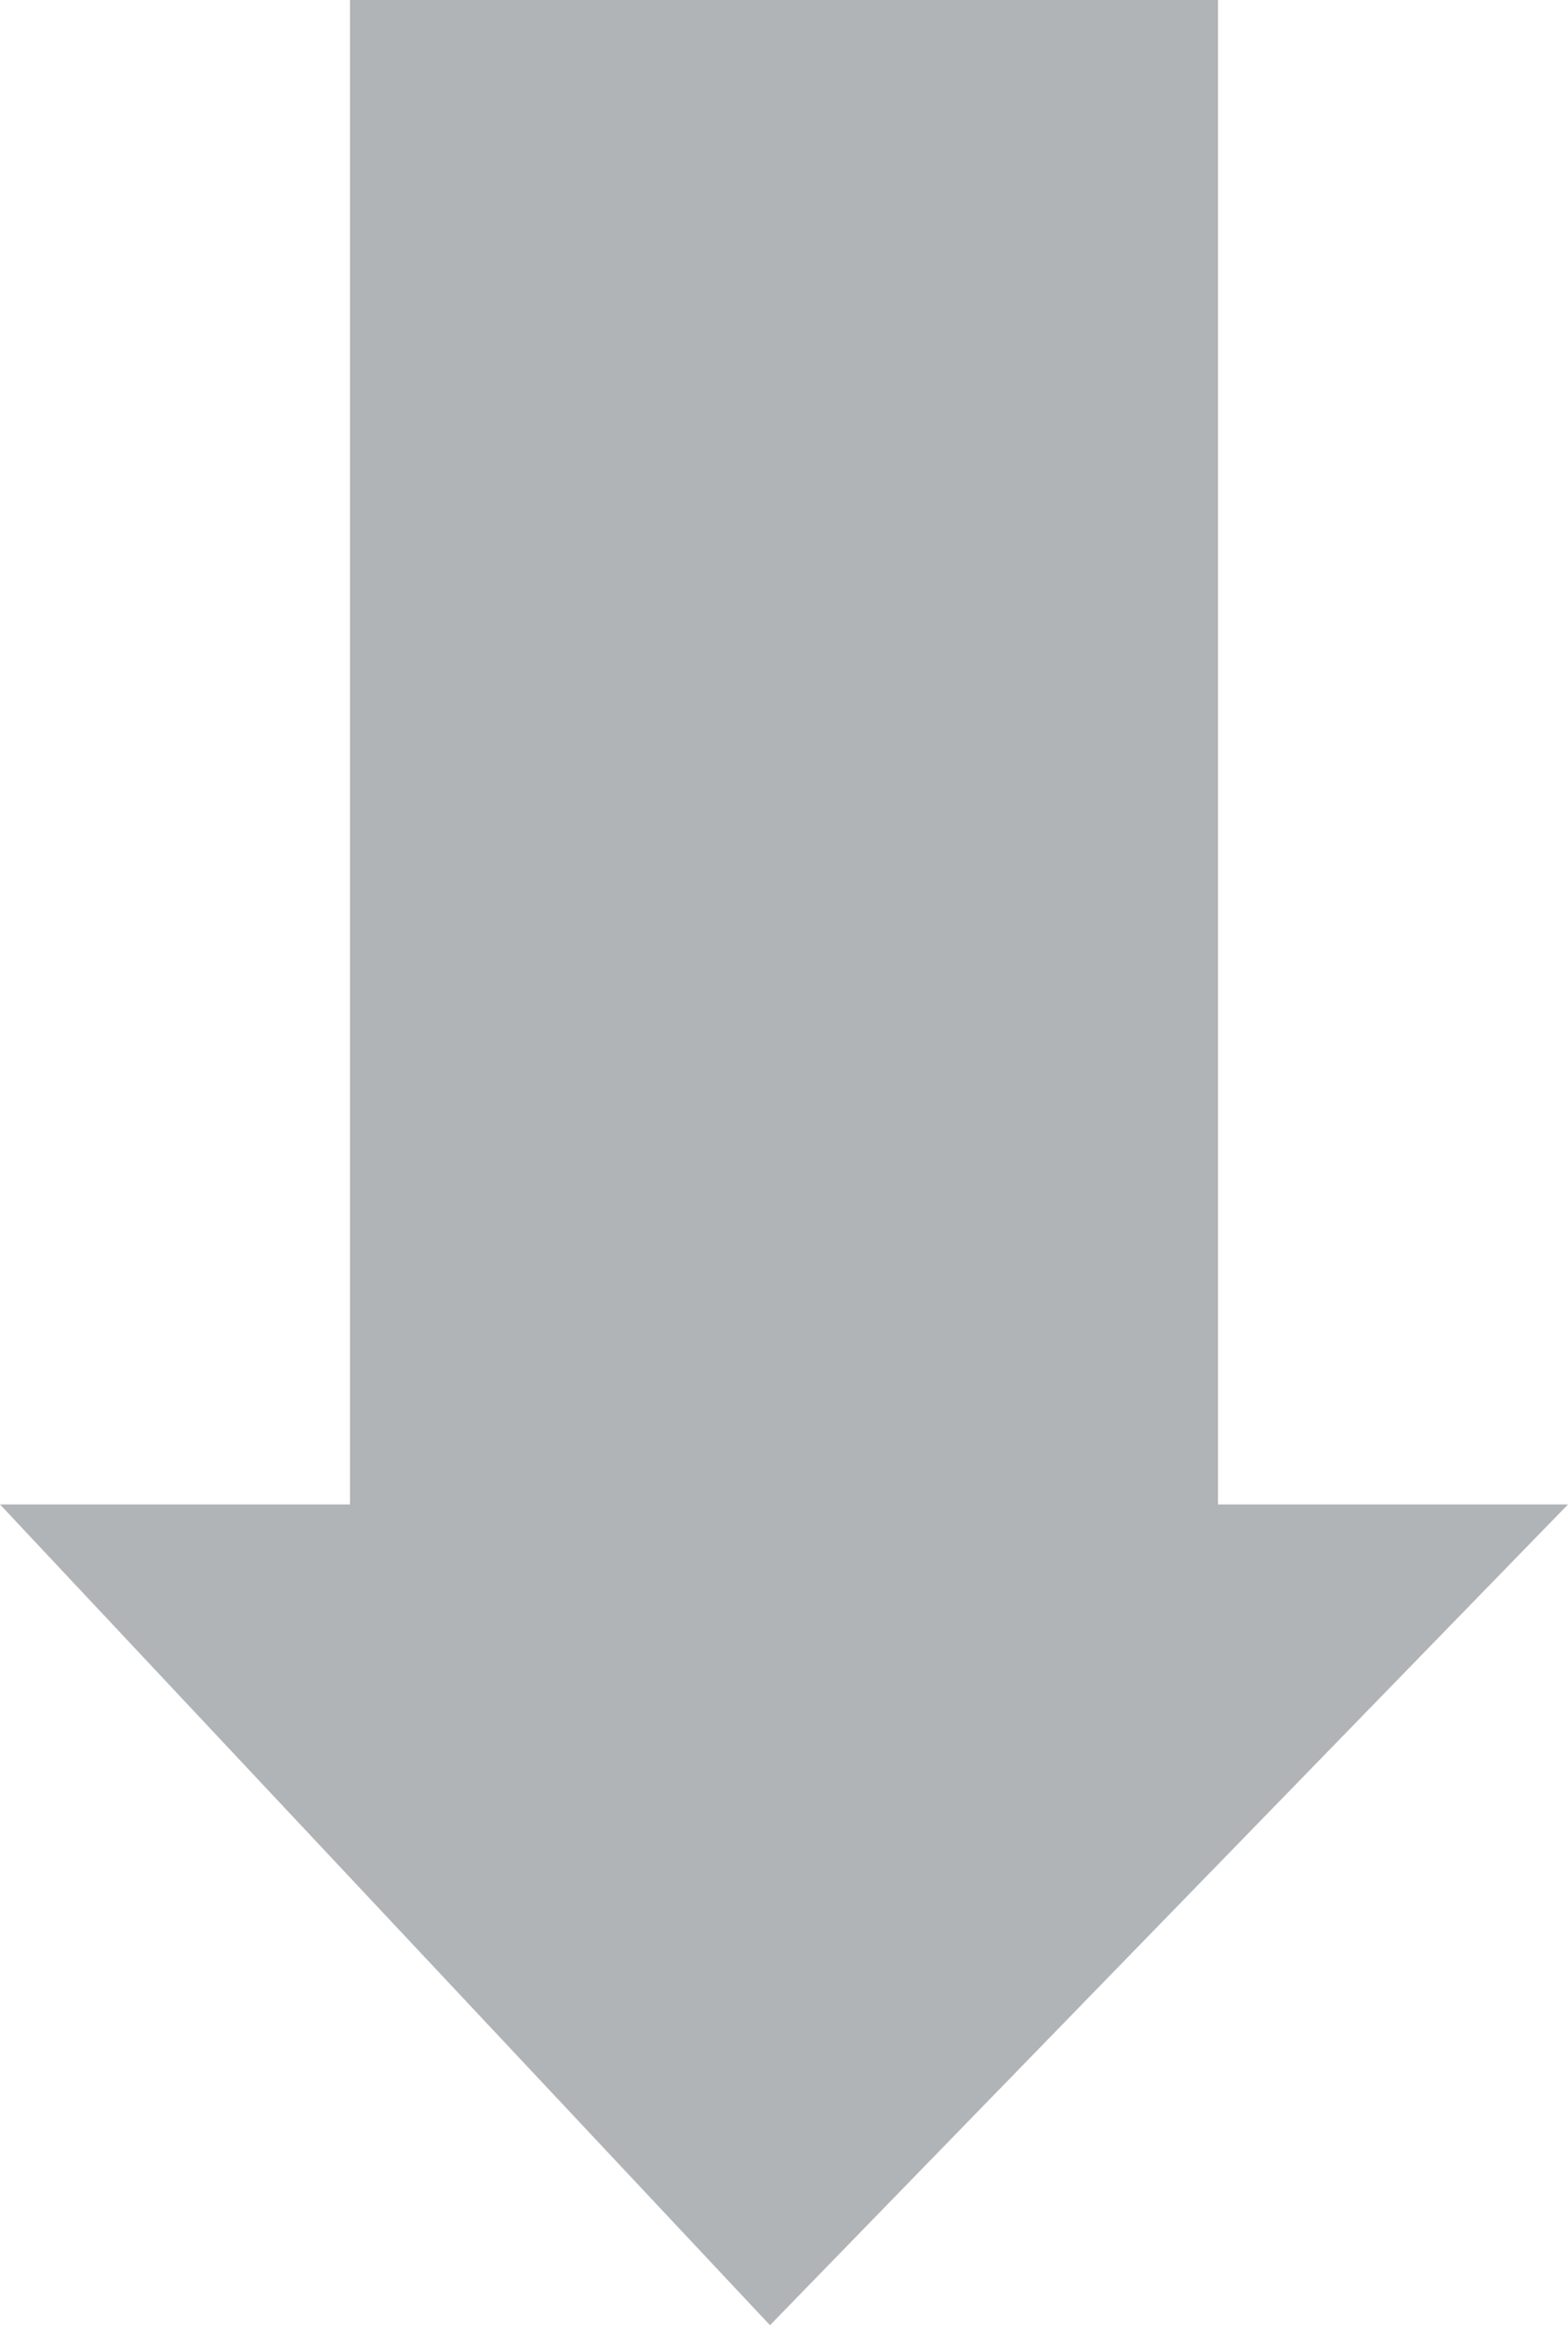 <svg width="56" height="83" viewBox="0 0 56 83" fill="none" xmlns="http://www.w3.org/2000/svg">
<path opacity="0.7" d="M43.5 53.702L43.5 -5.46392e-07L12.5 -1.90145e-06L12.5 53.702L-2.34739e-06 53.702L27.5 83L56 53.702L43.5 53.702Z" fill="#919599"/>
</svg>
